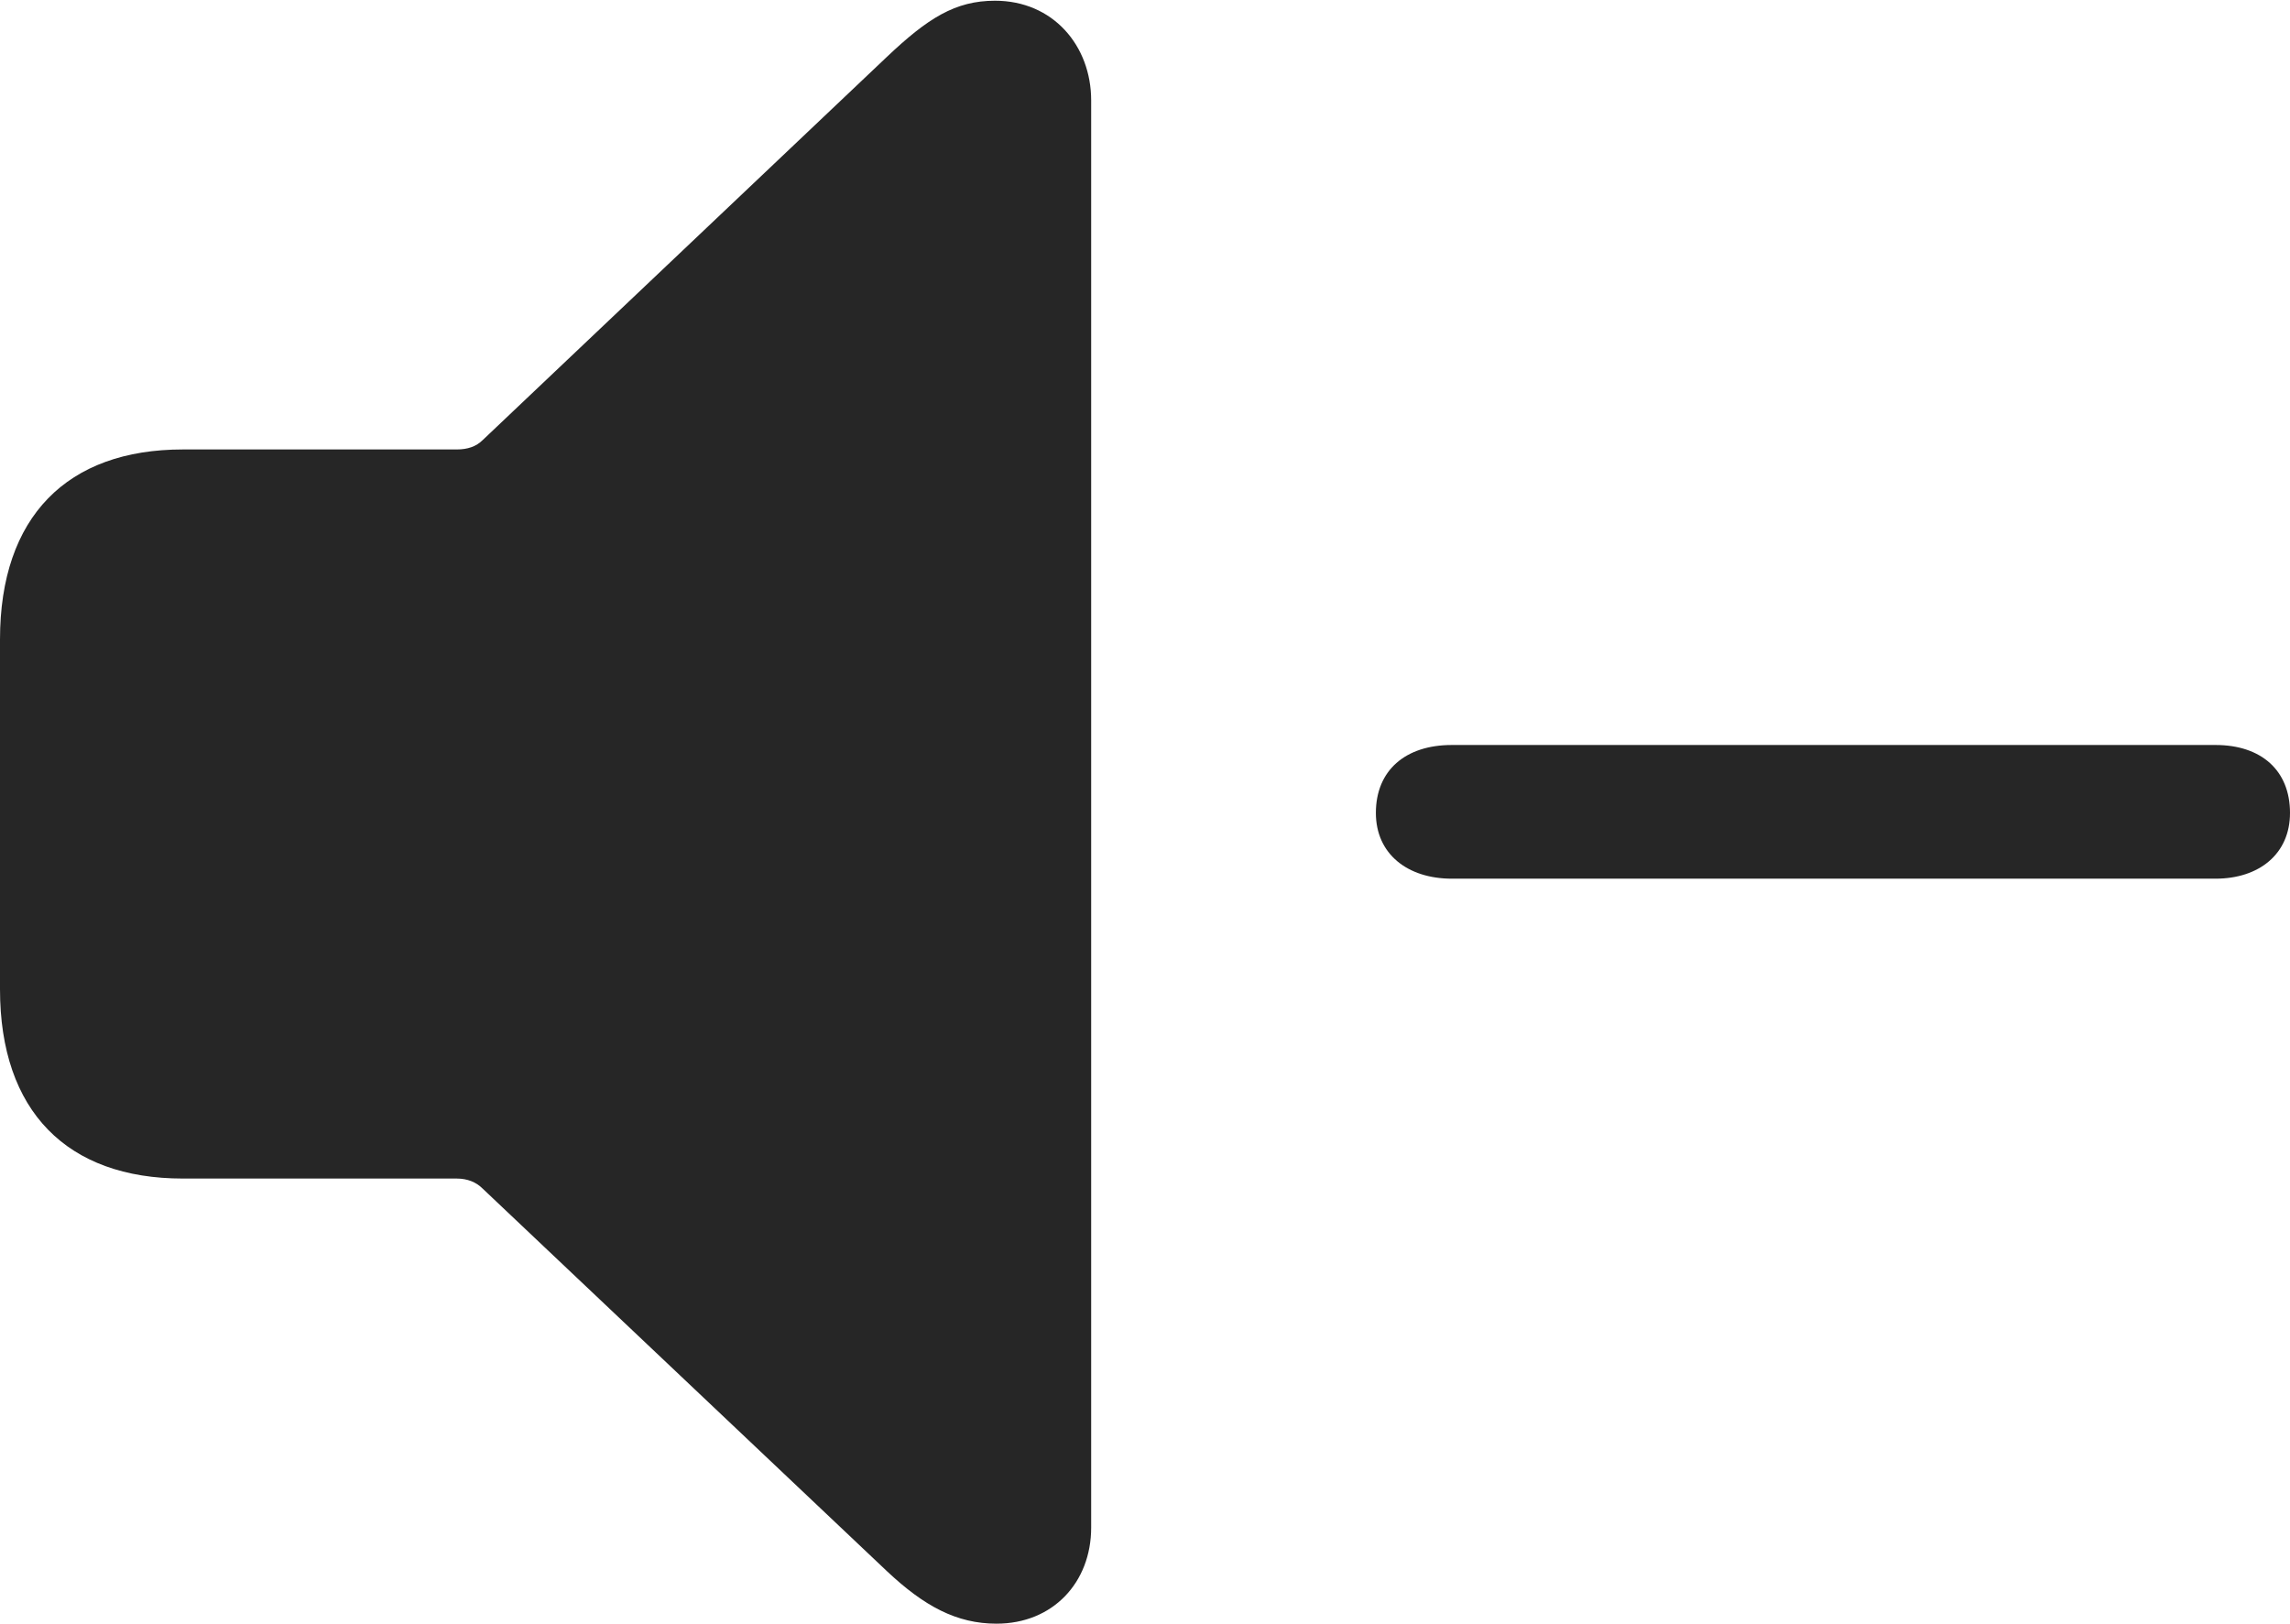 <?xml version="1.0" encoding="UTF-8"?>
<!--Generator: Apple Native CoreSVG 326-->
<!DOCTYPE svg
PUBLIC "-//W3C//DTD SVG 1.1//EN"
       "http://www.w3.org/Graphics/SVG/1.1/DTD/svg11.dtd">
<svg version="1.1" xmlns="http://www.w3.org/2000/svg" xmlns:xlink="http://www.w3.org/1999/xlink" viewBox="0 0 792.25 561.75">
 <g>
  <rect height="561.75" opacity="0" width="792.25" x="0" y="0"/>
  <path d="M502.25 304L766.5 304C781.5 304 792.25 295.5 792.25 281.25C792.25 266.5 782.25 257.75 766.5 257.75L502.25 257.75C486.25 257.75 476 266.5 476 281.25C476 295.5 487 304 502.25 304Z" fill="black" fill-opacity="0.85"/>
  <path d="M344.75 561.75C364.25 561.75 377.5 547.5 377.5 528.5L377.5 34.75C377.5 15.75 364.25 0.25 344.25 0.25C330.5 0.25 321 6.25 306.75 19.75L167 152.25C164.75 154.5 161.75 155.5 158 155.5L63.25 155.5C23.25 155.5 0 178.75 0 221.25L0 342.25C0 384.5 23.25 407.75 63.25 407.75L158 407.75C161.75 407.75 164.75 409 167 411.25L306.75 543.5C319.75 555.75 331 561.75 344.75 561.75Z" fill="black" fill-opacity="0.85"/>
 </g>
</svg>
